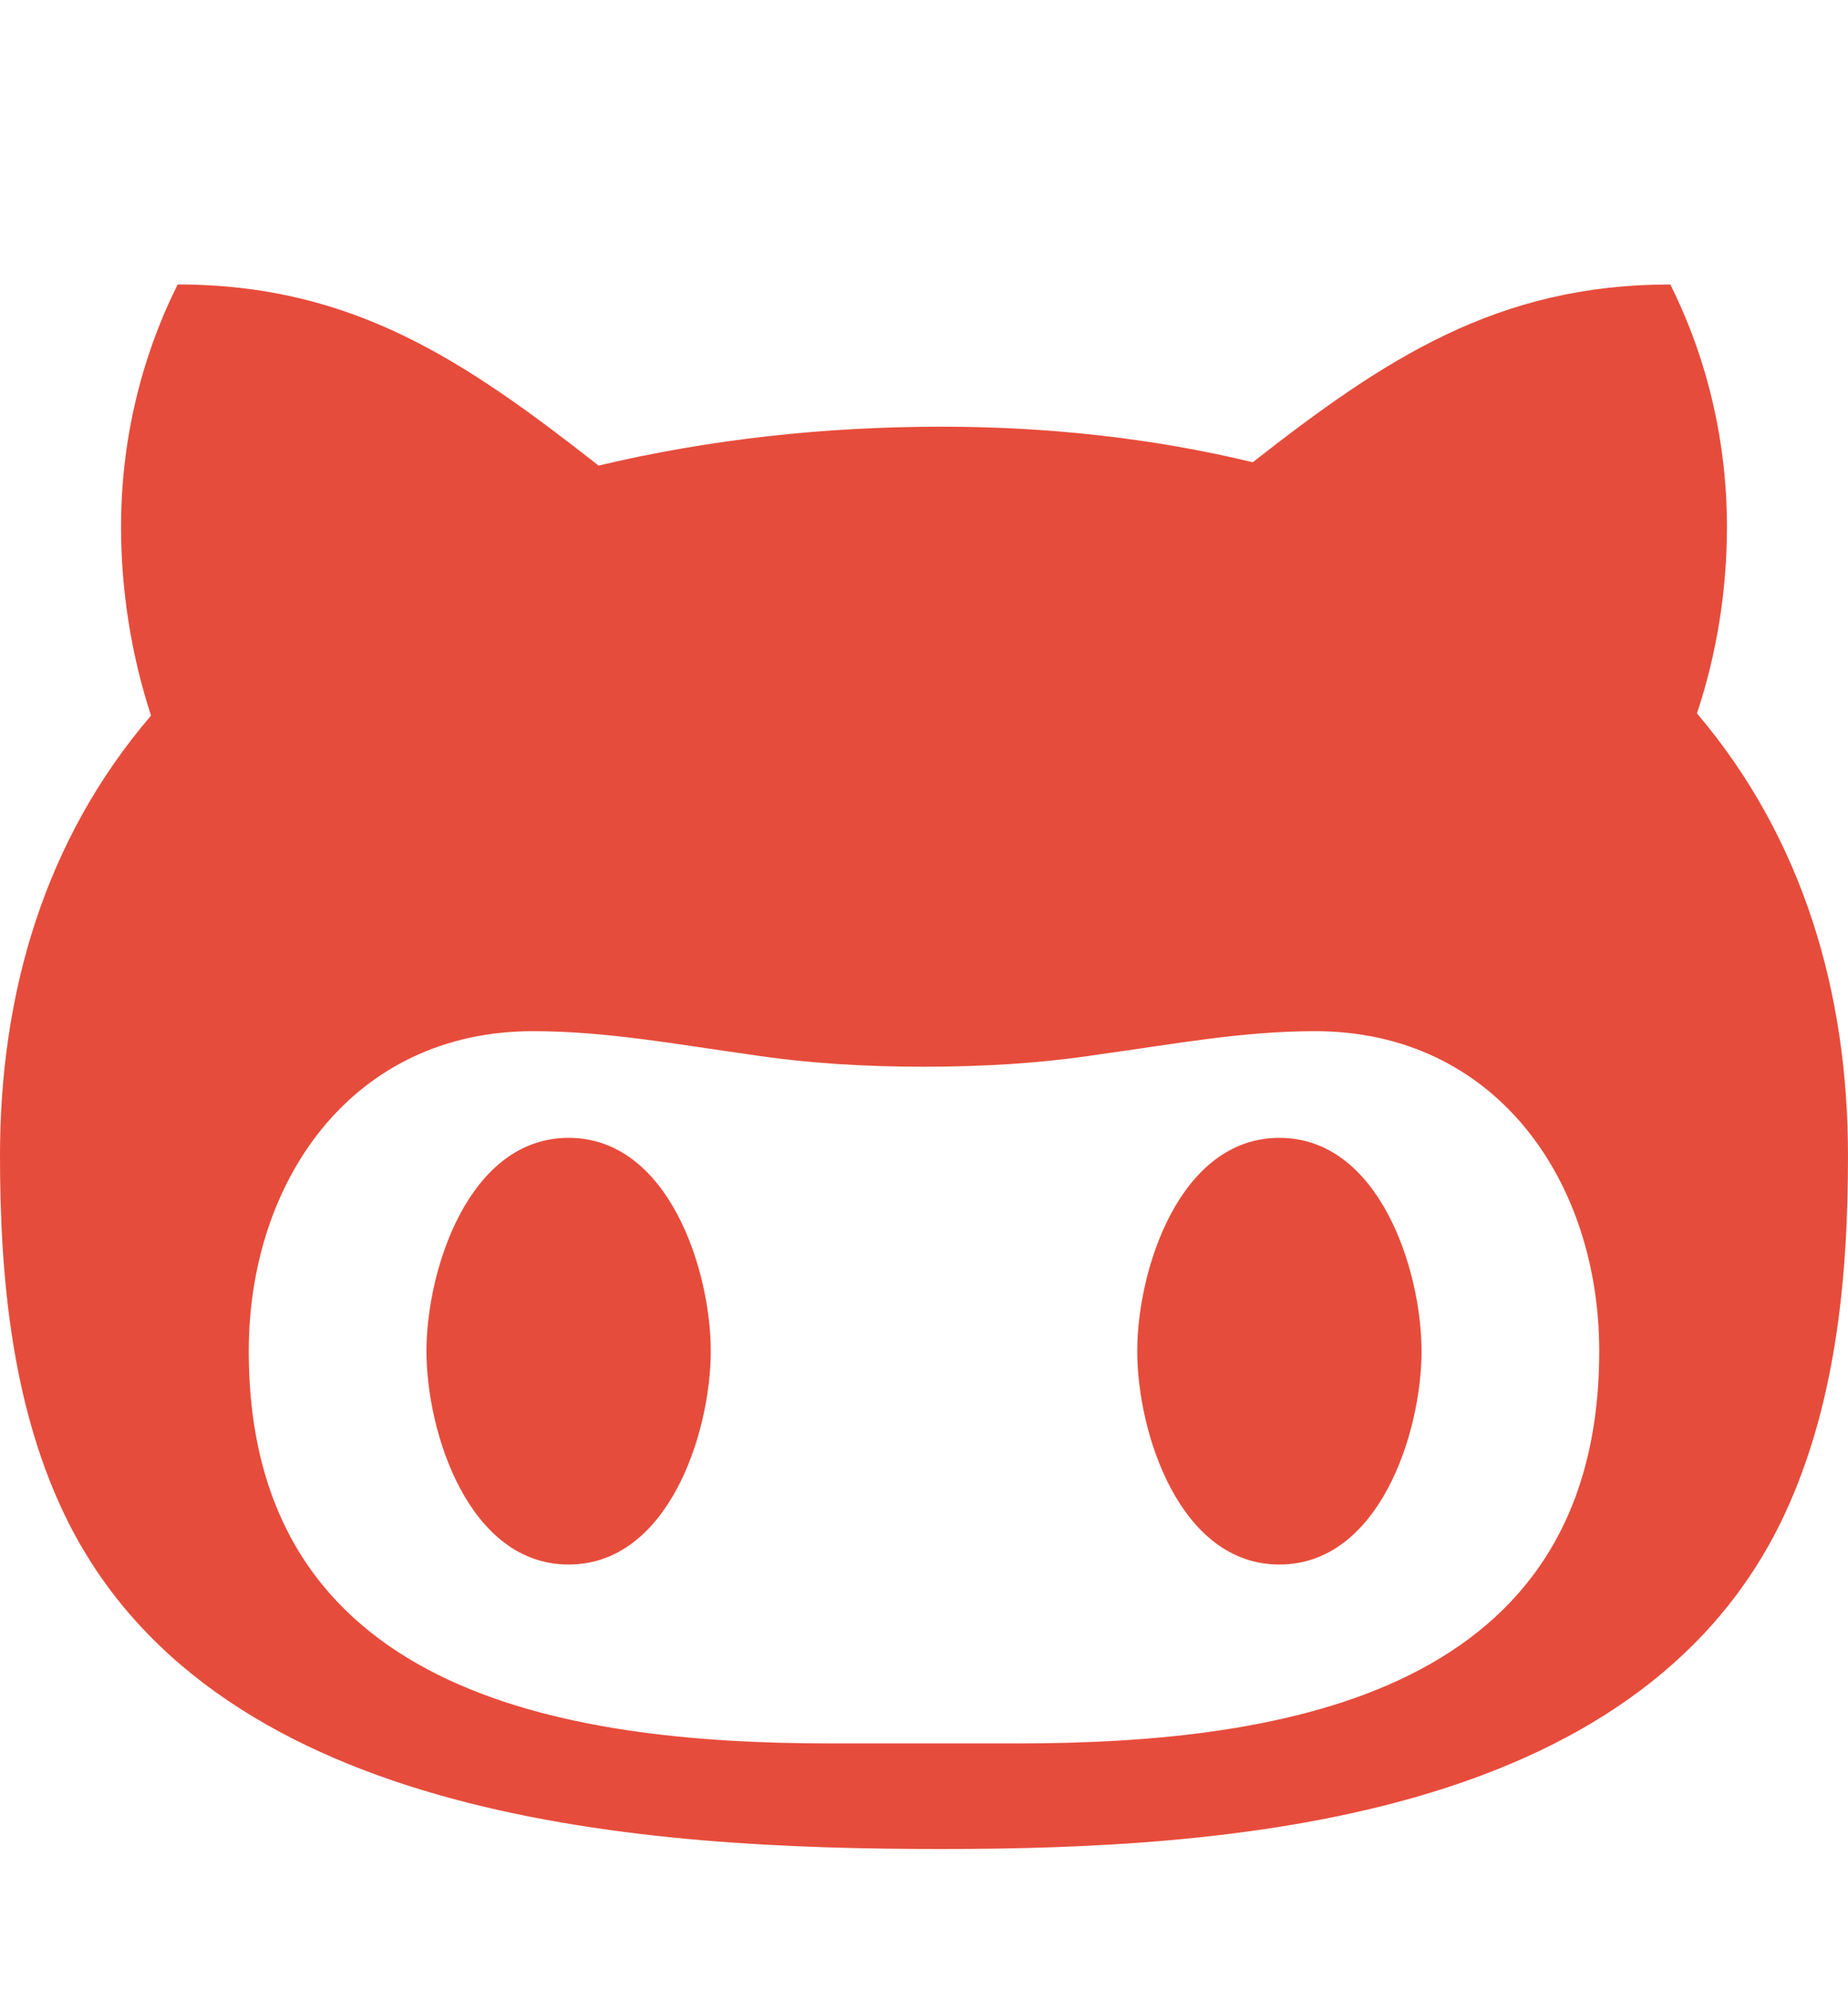 <?xml version="1.0" encoding="utf-8"?>
<!DOCTYPE svg PUBLIC "-//W3C//DTD SVG 1.1//EN" "http://www.w3.org/Graphics/SVG/1.1/DTD/svg11.dtd">
<svg version="1.1" xmlns="http://www.w3.org/2000/svg" xmlns:xlink="http://www.w3.org/1999/xlink" width="416" height="448" viewBox="0 0 416 448">
<path fill="#E64C3B" d="M160 304c0 18.25-9.5 48-32 48s-32-29.75-32-48 9.5-48 32-48 32 29.75 32 48zM320 304c0 18.25-9.5 48-32 48s-32-29.75-32-48 9.5-48 32-48 32 29.75 32 48zM360 304c0-38.25-23.25-72-64-72-16.5 0-32.25 3-48.75 5.25-13 2-26 2.75-39.25 2.75s-26.25-0.75-39.25-2.75c-16.25-2.25-32.25-5.25-48.75-5.25-40.75 0-64 33.75-64 72 0 76.5 70 88.25 131 88.25h42c61 0 131-11.75 131-88.25zM416 260c0 27.75-2.75 57.25-15.25 82.75-33 66.75-123.75 73.25-188.75 73.25-66 0-162.25-5.75-196.5-73.25-12.75-25.25-15.5-55-15.5-82.75 0-36.5 10-71 34-99-4.5-13.75-6.75-28.25-6.75-42.5 0-18.75 4.25-37.5 12.75-54.5 39.5 0 64.75 17.25 94.75 40.75 25.25-6 51.25-8.75 77.25-8.75 23.5 0 47.25 2.5 70 8 29.75-23.25 55-40 94-40 8.5 17 12.75 35.75 12.75 54.5 0 14.25-2.25 28.5-6.75 42 24 28.25 34 63 34 99.5z"></path>
</svg>
